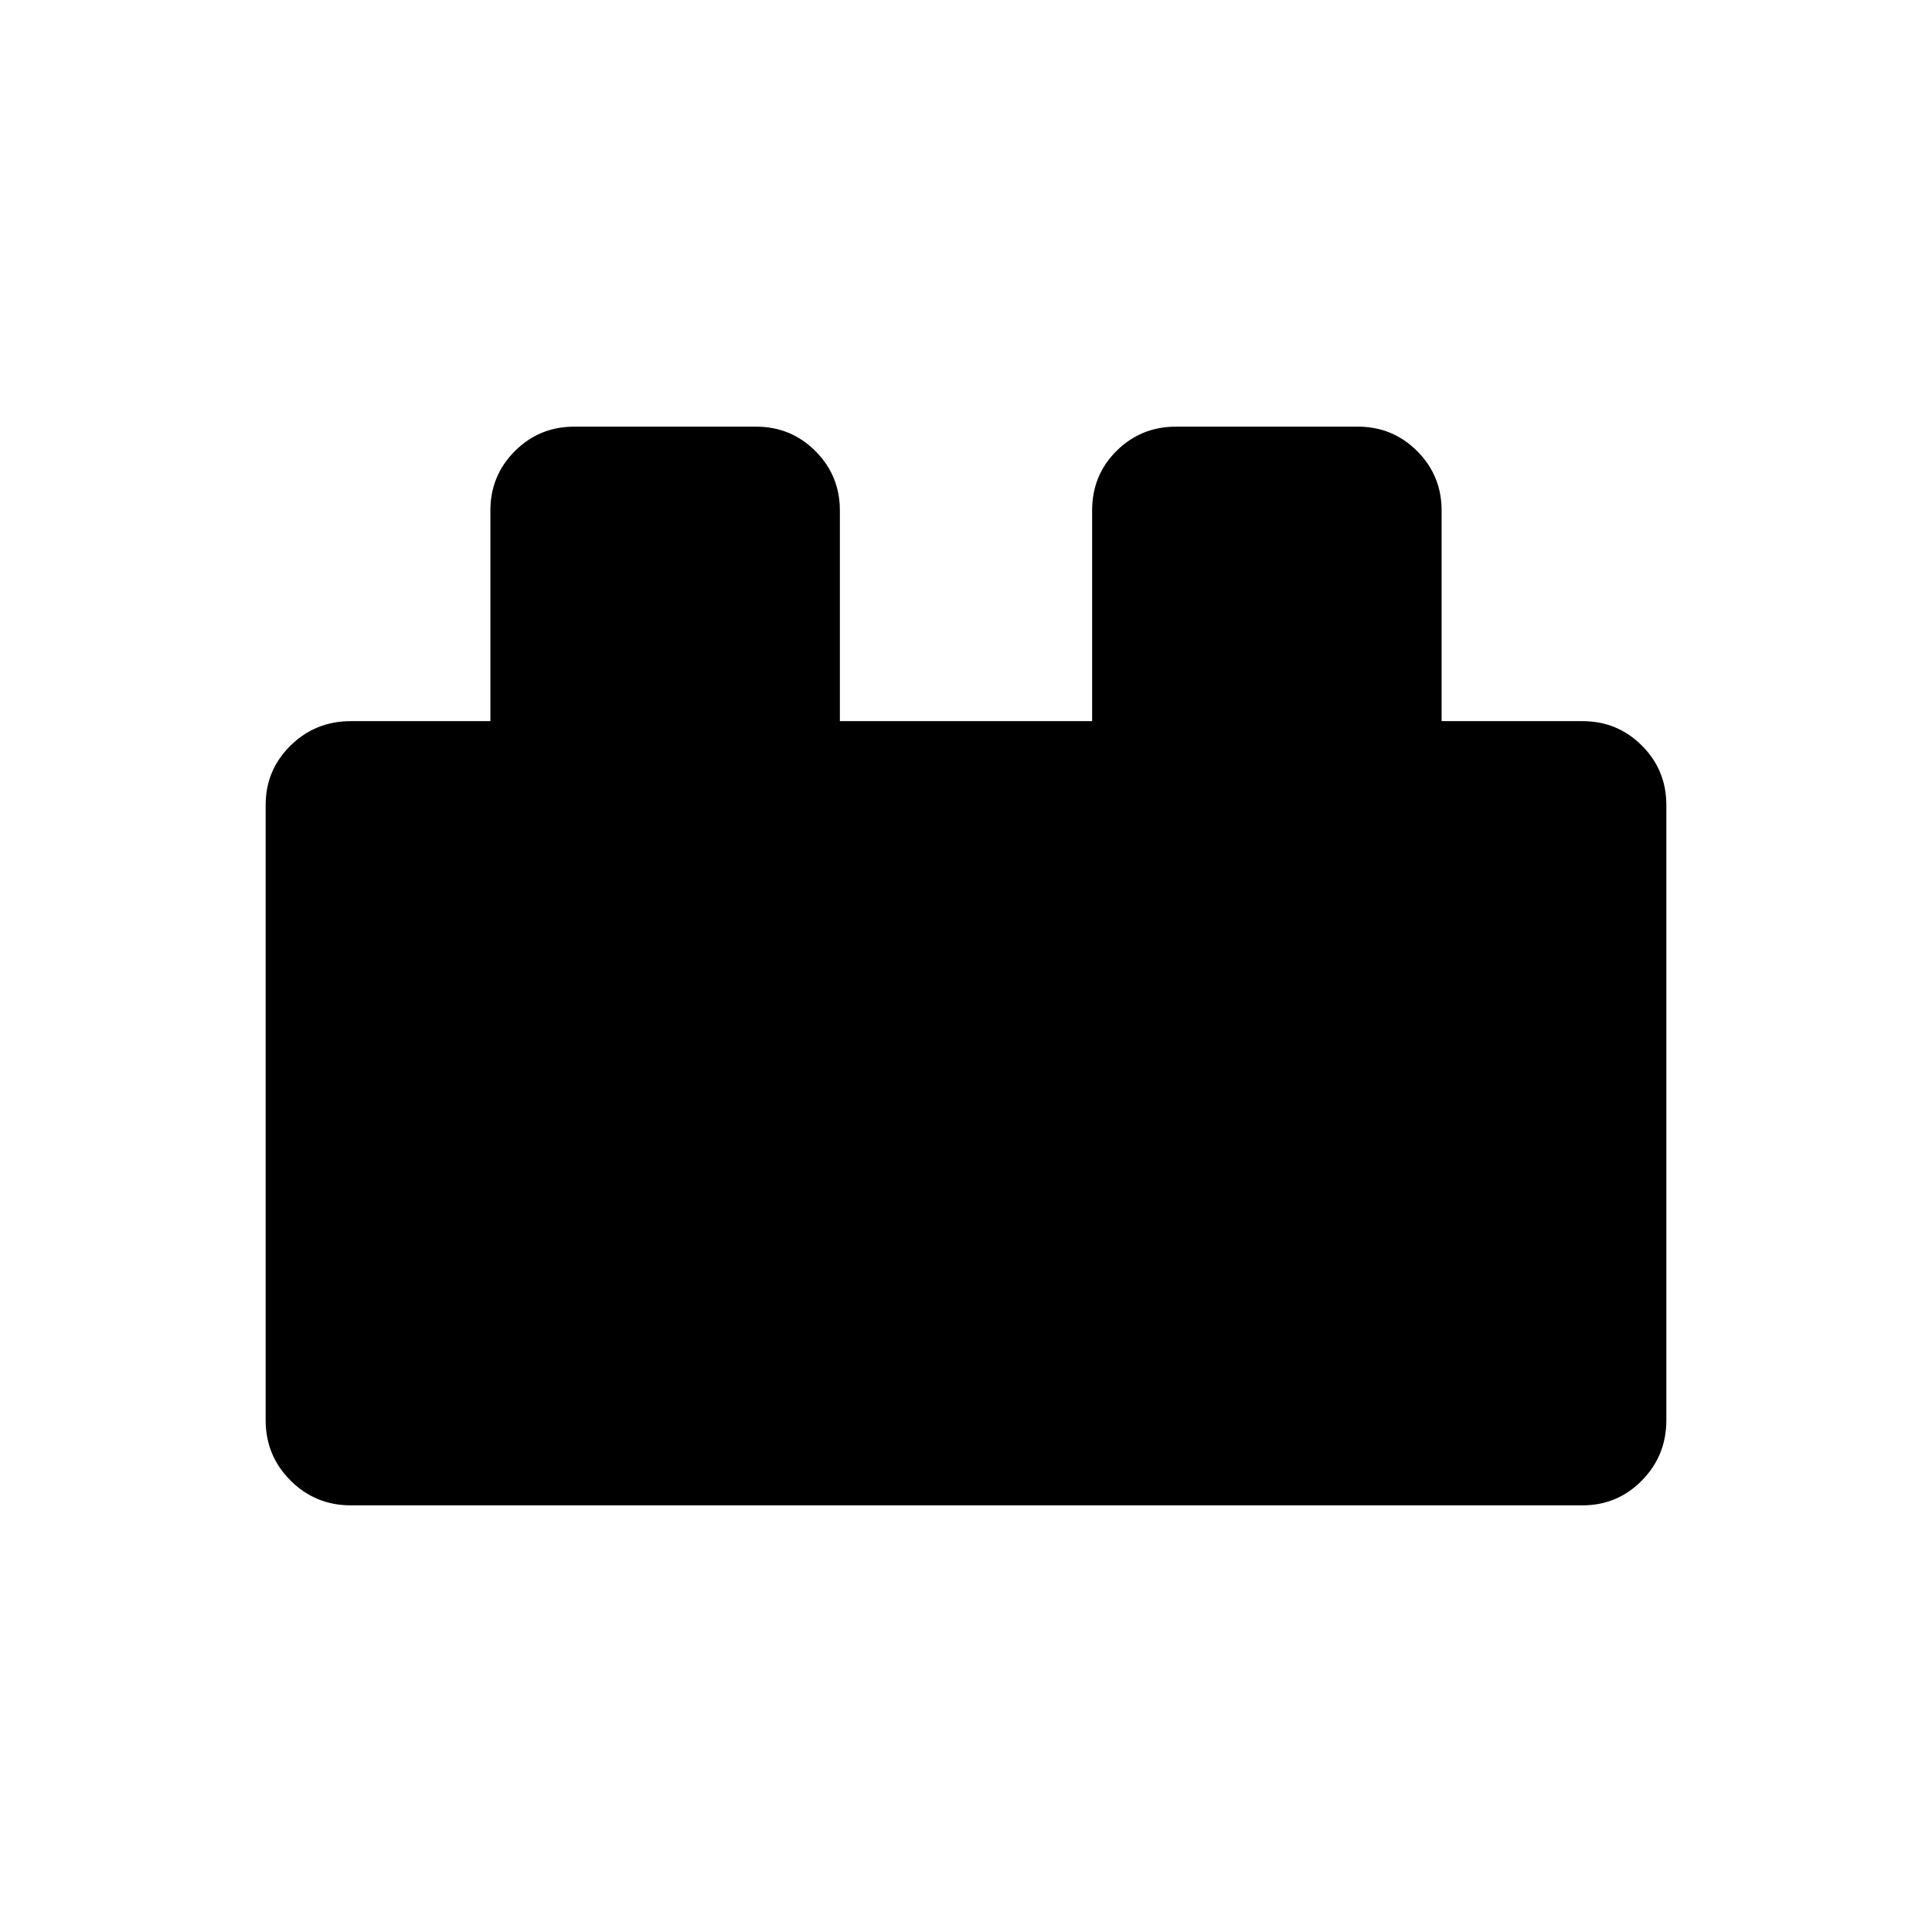 <svg xmlns="http://www.w3.org/2000/svg" height="40" viewBox="0 -960 960 960" width="40"><path d="M132-254.33V-560q0-17.36 12.35-29.51 12.34-12.16 29.98-12.16h69.34v-104.66q0-17.36 12.15-29.52Q267.97-748 285.33-748h90.34q17.36 0 29.51 12.15 12.15 12.16 12.15 29.52v104.66h125.34v-104.66q0-17.61 12.15-29.64Q566.97-748 584.33-748h90.34q17.36 0 29.51 12.15 12.15 12.16 12.15 29.52v104.66h70q17.36 0 29.52 12.16Q828-577.36 828-560v305.67q0 17.64-12.15 29.98Q803.69-212 786.33-212h-612q-17.64 0-29.98-12.35Q132-236.69 132-254.33Z"/></svg>